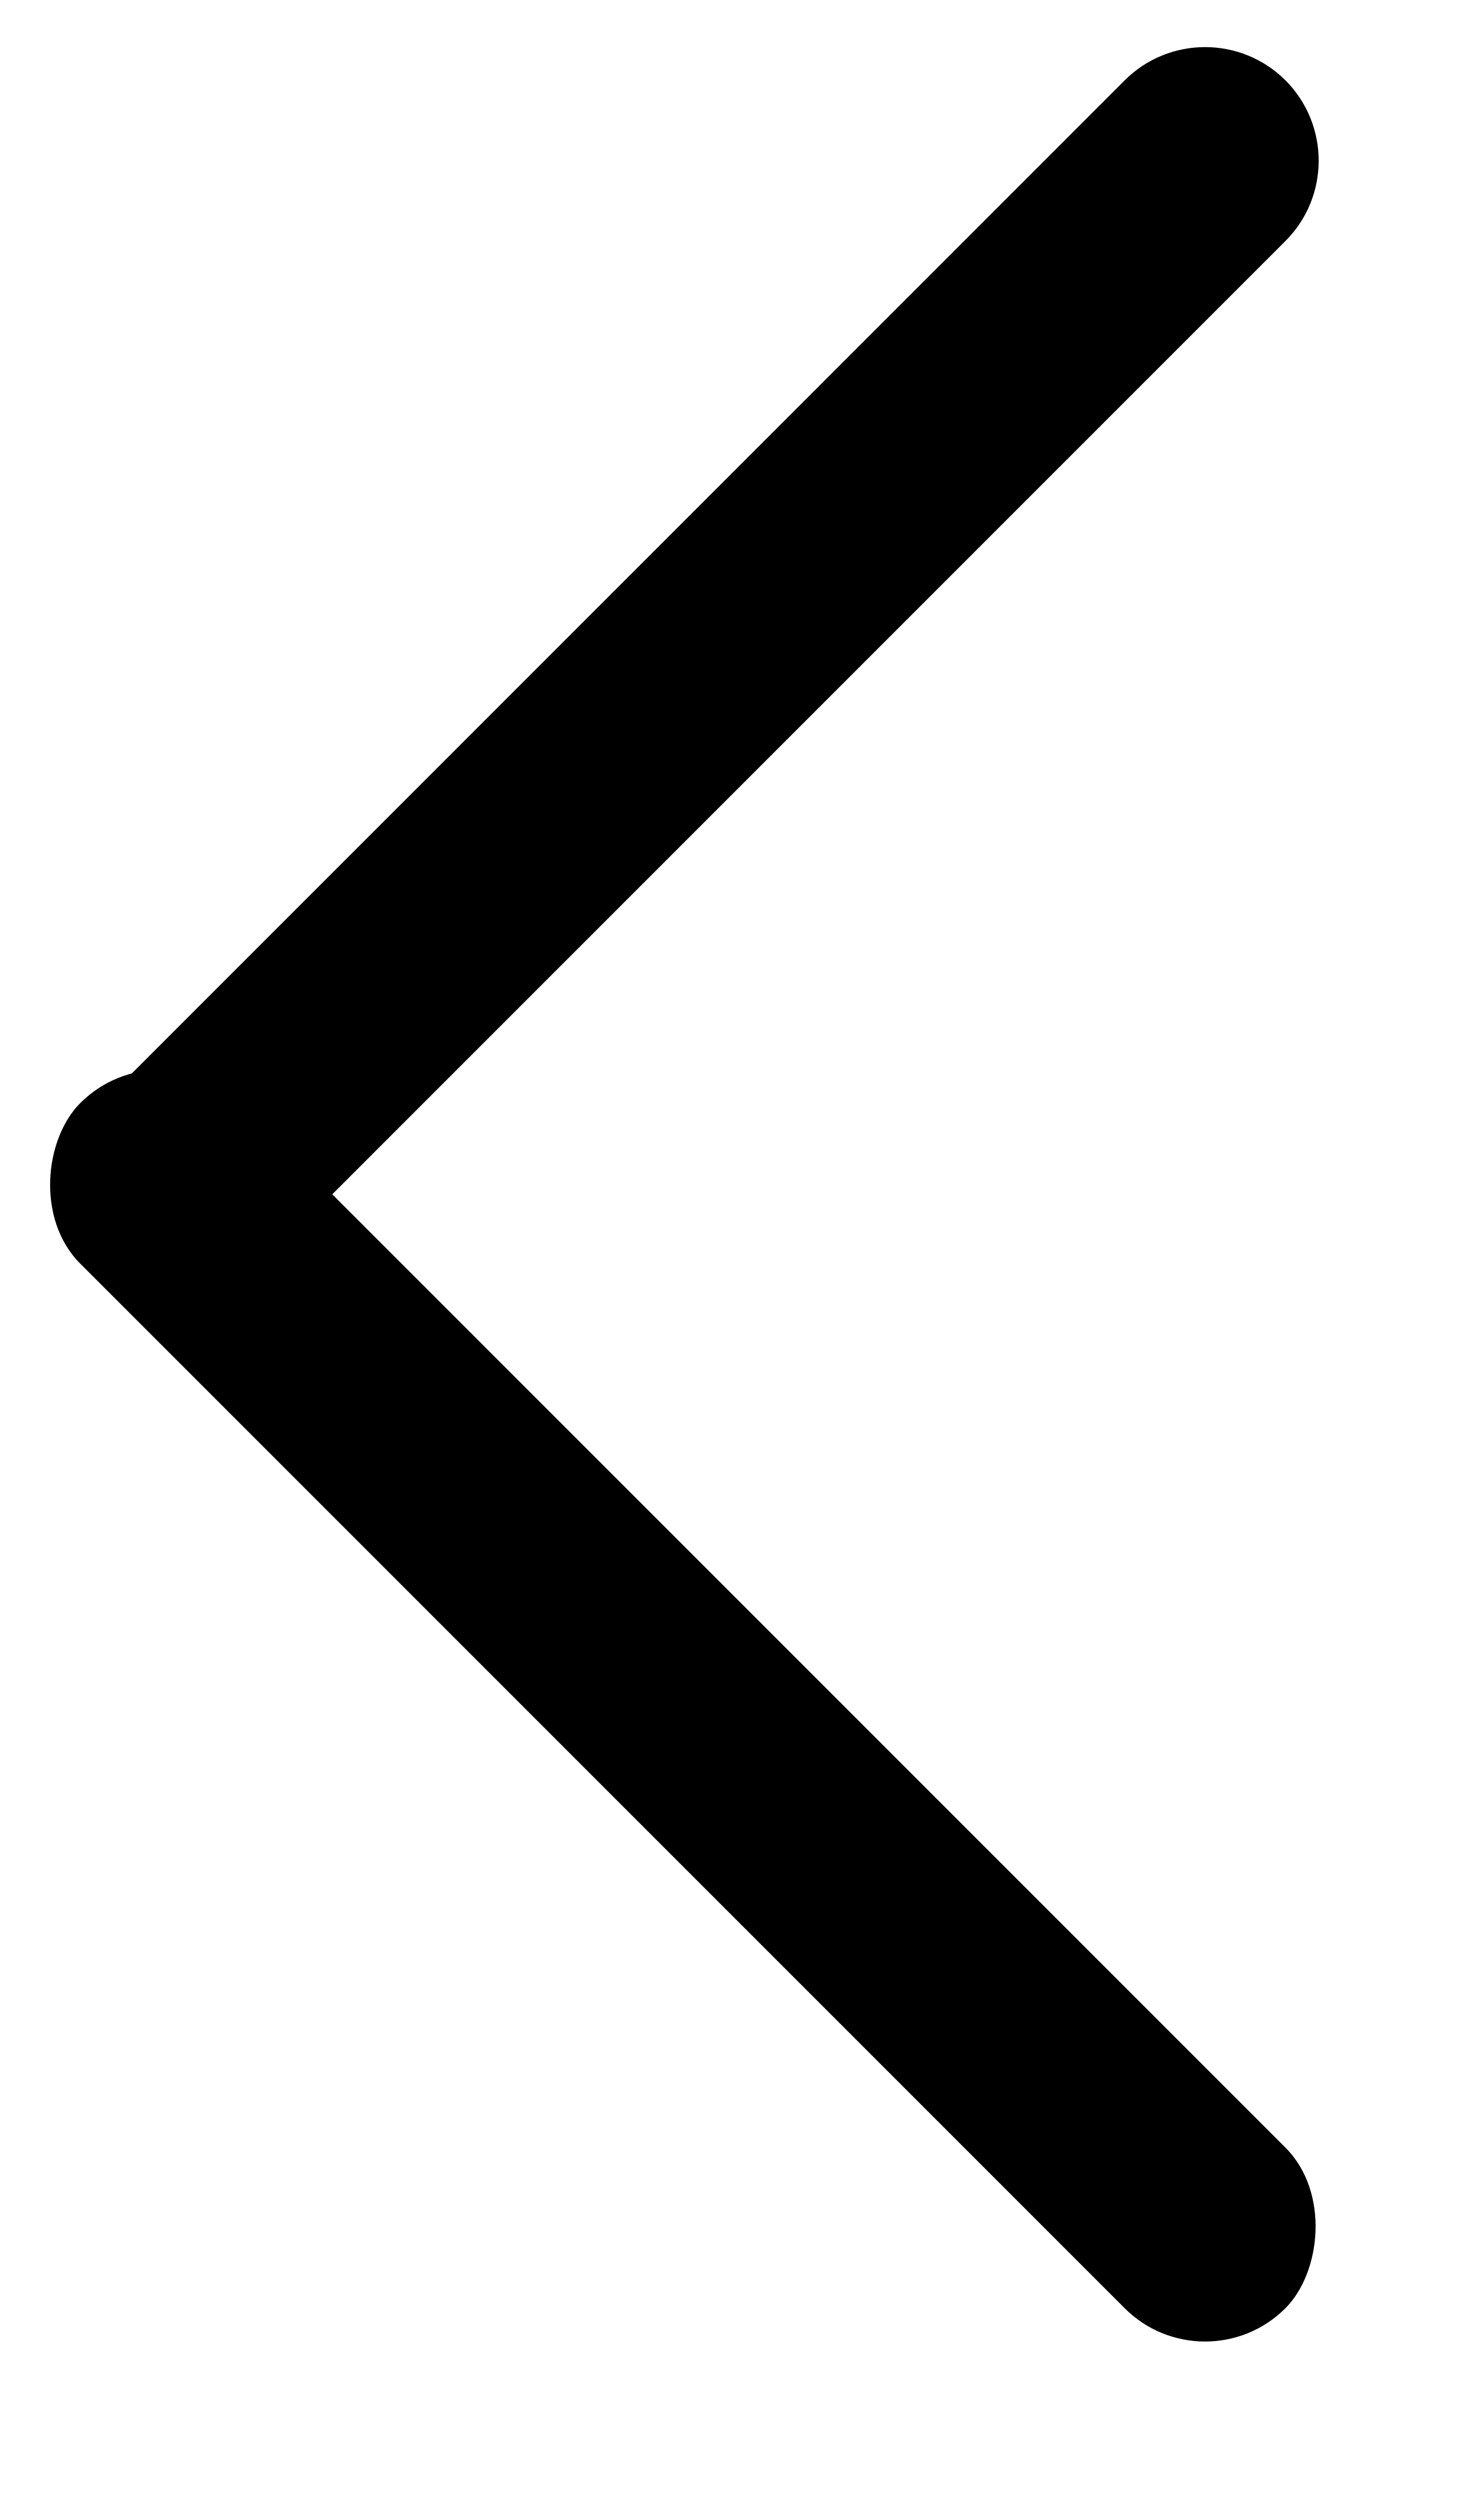   <svg
    xmlns="http://www.w3.org/2000/svg"
    width="13"
    height="22"
    viewBox="0 0 13 22"
    fill="none"
>
    <path
        d="M0.507 10.1L9.899 0.707C10.29 0.317 10.923 0.317 11.314 0.707C11.704 1.098 11.704 1.731 11.314 2.121L1.921 11.514L0.507 10.1Z"
        fill="black"
    />
    <rect
        x="1.414"
        y="9"
        width="15"
        height="2"
        rx="1"
        transform="rotate(45 1.414 9)"
        fill="black"
    />
</svg>